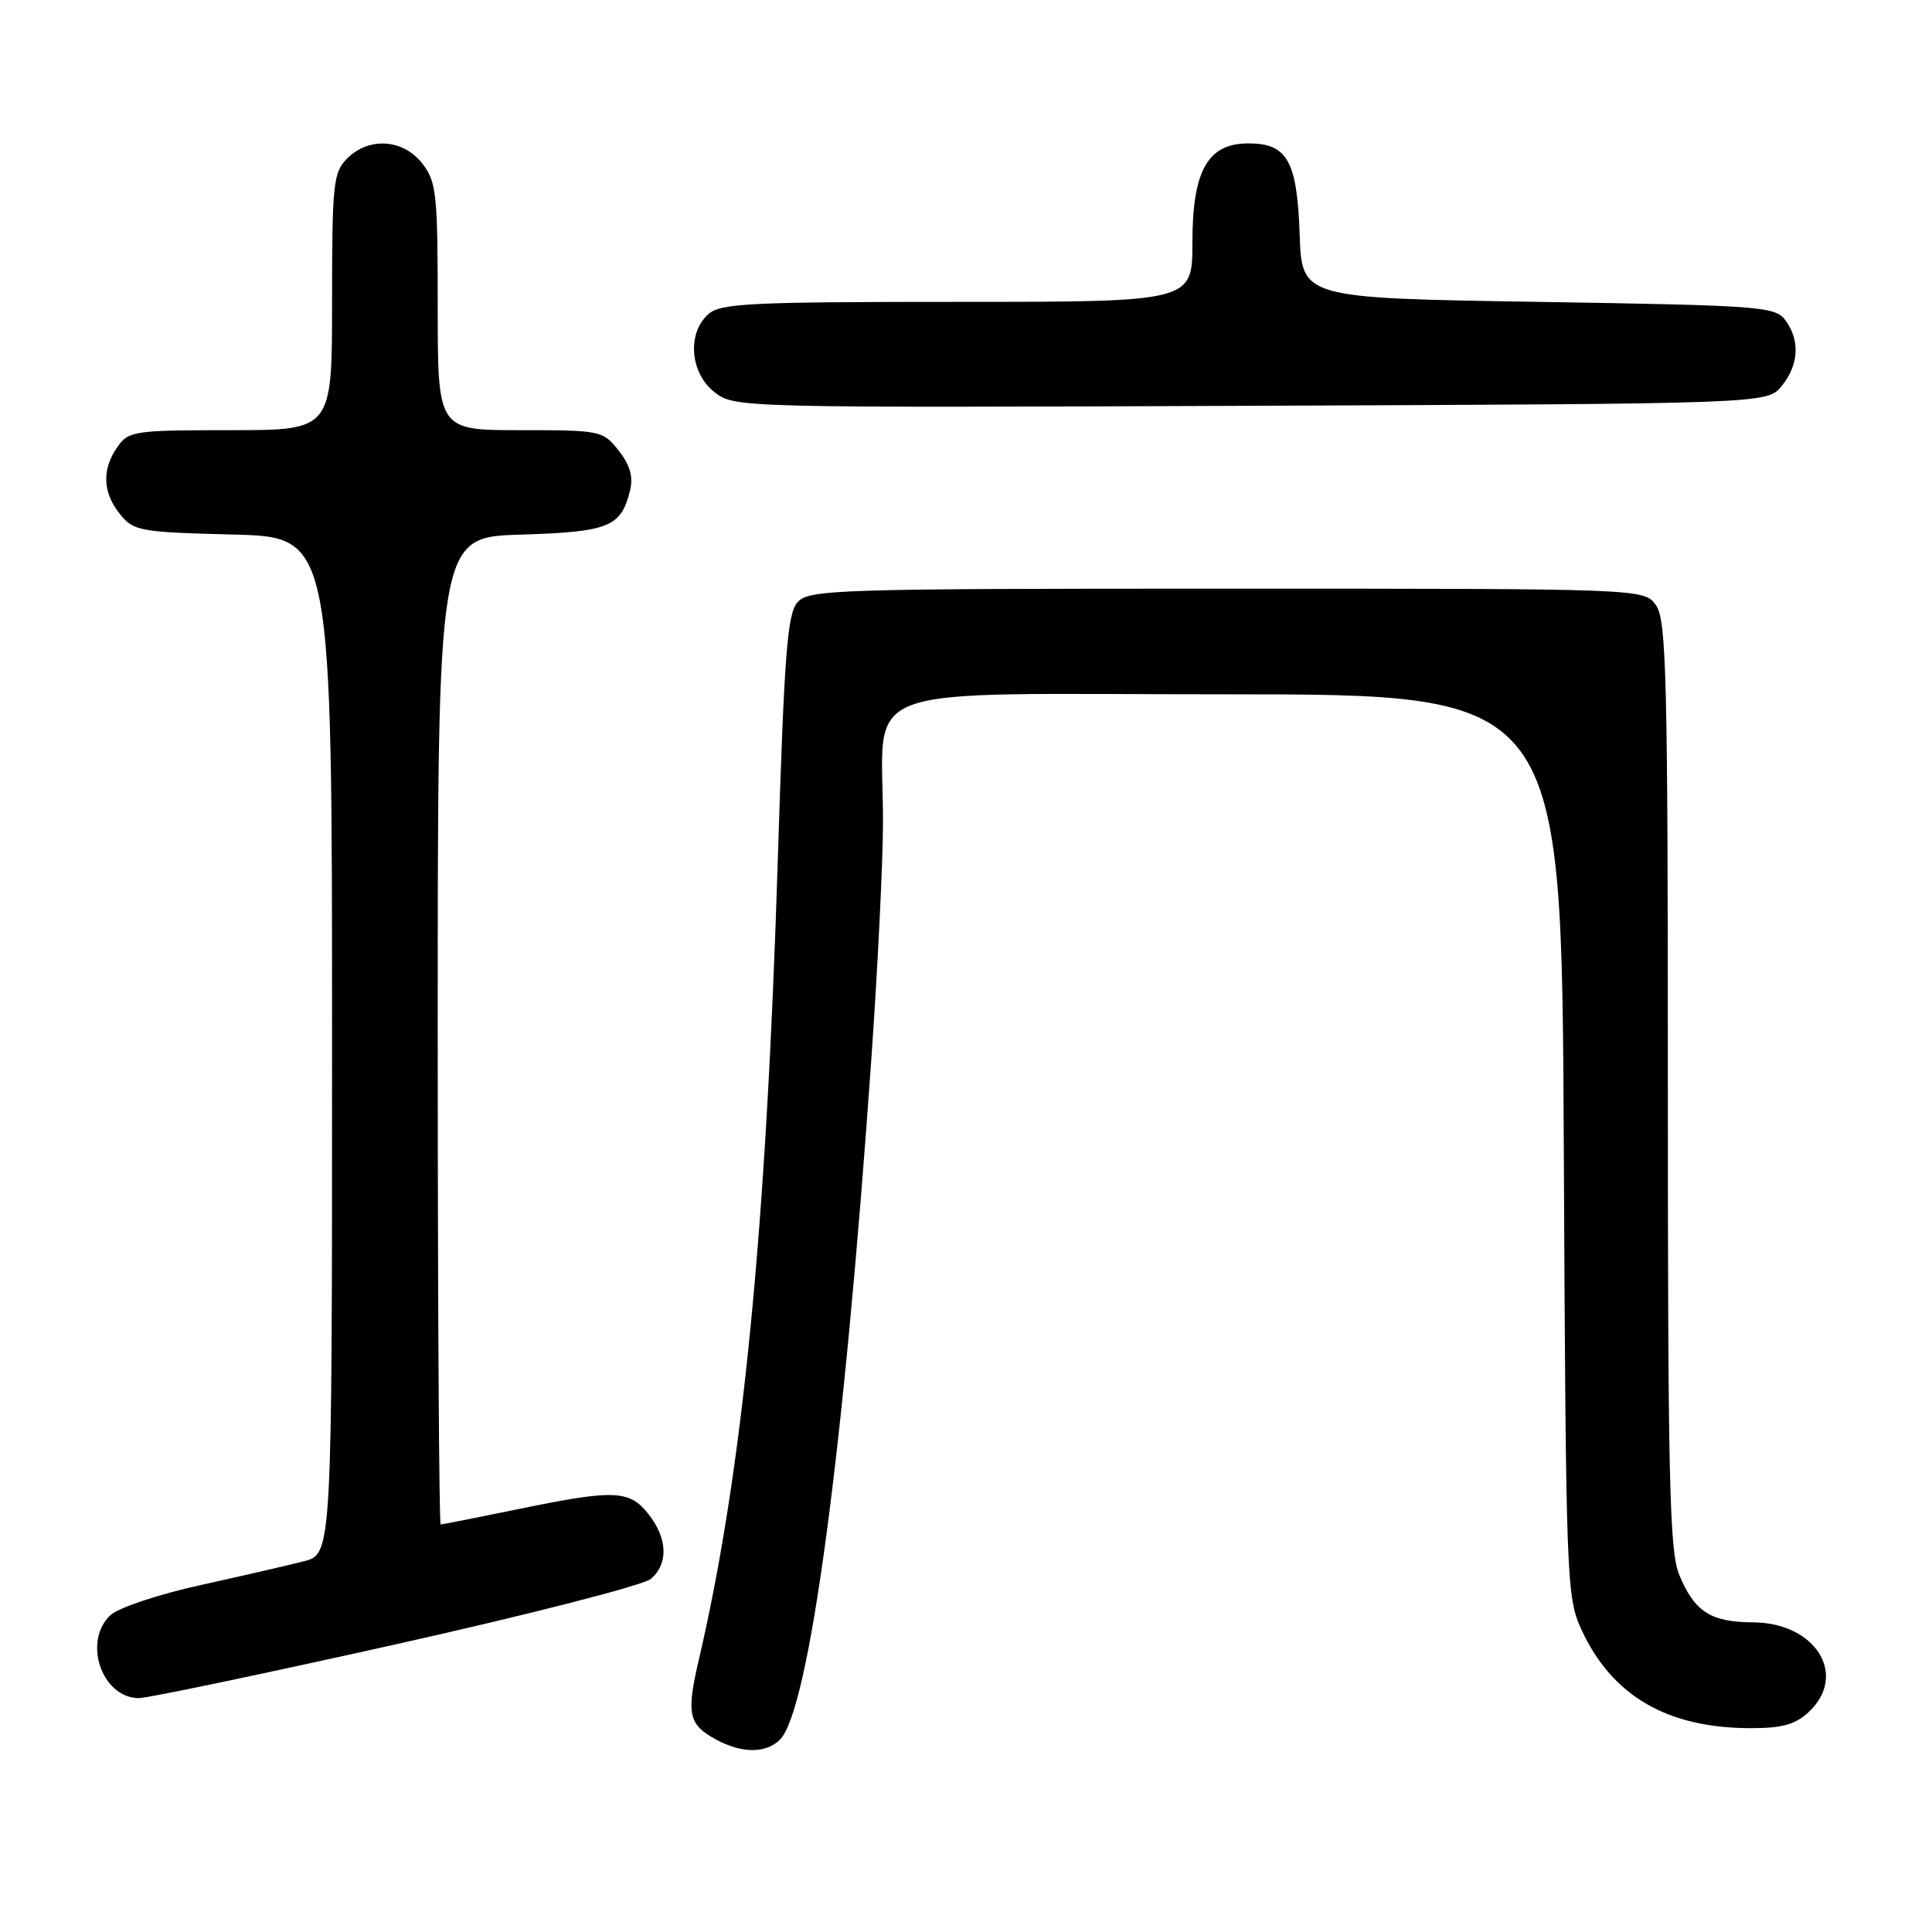 <?xml version="1.0" encoding="UTF-8" standalone="no"?>
<!DOCTYPE svg PUBLIC "-//W3C//DTD SVG 1.1//EN" "http://www.w3.org/Graphics/SVG/1.1/DTD/svg11.dtd" >
<svg xmlns="http://www.w3.org/2000/svg" xmlns:xlink="http://www.w3.org/1999/xlink" version="1.1" viewBox="0 0 256 256">
 <g >
 <path fill="currentColor"
d=" M 103.35 230.51 C 107.22 226.64 111.83 192.29 115.48 140.00 C 116.31 128.18 116.99 114.22 117.00 109.00 C 117.04 90.10 111.93 92.00 162.59 92.00 C 206.93 92.00 206.93 92.00 207.21 151.75 C 207.49 209.87 207.56 211.62 209.58 216.00 C 213.63 224.73 220.94 228.98 231.94 228.99 C 236.15 229.00 237.89 228.51 239.69 226.83 C 244.89 221.94 240.58 215.02 232.30 214.97 C 226.65 214.93 224.56 213.59 222.51 208.68 C 221.22 205.59 221.00 196.18 221.00 143.75 C 221.00 89.88 220.81 82.18 219.44 80.22 C 217.89 78.00 217.89 78.00 162.60 78.00 C 110.79 78.00 107.21 78.11 105.69 79.79 C 104.32 81.30 103.92 86.51 103.06 114.04 C 101.51 163.41 98.38 195.11 92.61 219.88 C 90.92 227.10 91.22 228.51 94.87 230.49 C 98.30 232.36 101.49 232.36 103.35 230.51 Z  M 52.50 217.87 C 70.10 213.94 85.29 210.04 86.25 209.21 C 88.59 207.18 88.46 203.85 85.93 200.63 C 83.39 197.41 81.41 197.34 68.50 200.00 C 63.15 201.10 58.60 202.00 58.39 202.00 C 58.18 202.00 58.00 172.56 58.00 136.59 C 58.00 71.18 58.00 71.18 68.97 70.84 C 80.71 70.48 82.30 69.84 83.49 64.96 C 83.93 63.18 83.47 61.60 81.98 59.71 C 79.90 57.06 79.61 57.00 68.93 57.00 C 58.00 57.00 58.00 57.00 58.00 40.63 C 58.00 25.59 57.83 24.06 55.93 21.63 C 53.39 18.41 48.88 18.12 46.00 21.00 C 44.16 22.84 44.00 24.33 44.00 40.00 C 44.00 57.00 44.00 57.00 30.56 57.00 C 17.80 57.00 17.03 57.11 15.56 59.22 C 13.47 62.20 13.59 65.28 15.91 68.14 C 17.71 70.37 18.55 70.52 30.91 70.83 C 44.00 71.16 44.00 71.16 44.00 138.54 C 44.00 205.92 44.00 205.92 40.25 206.88 C 38.19 207.41 32.00 208.83 26.50 210.05 C 20.94 211.28 15.67 213.04 14.62 214.03 C 10.93 217.53 13.50 224.99 18.40 225.01 C 19.56 225.01 34.90 221.80 52.50 217.87 Z  M 236.09 51.14 C 238.36 48.34 238.54 45.12 236.58 42.44 C 235.24 40.61 233.38 40.47 203.83 40.00 C 172.50 39.50 172.50 39.50 172.21 31.03 C 171.87 21.30 170.57 19.00 165.42 19.00 C 160.03 19.00 158.00 22.60 158.00 32.13 C 158.00 40.00 158.00 40.00 126.83 40.00 C 99.23 40.00 95.45 40.19 93.83 41.65 C 91.02 44.20 91.44 49.42 94.66 51.95 C 97.31 54.03 97.62 54.04 165.75 53.77 C 234.18 53.50 234.18 53.50 236.09 51.14 Z "/>
</g>
</svg>